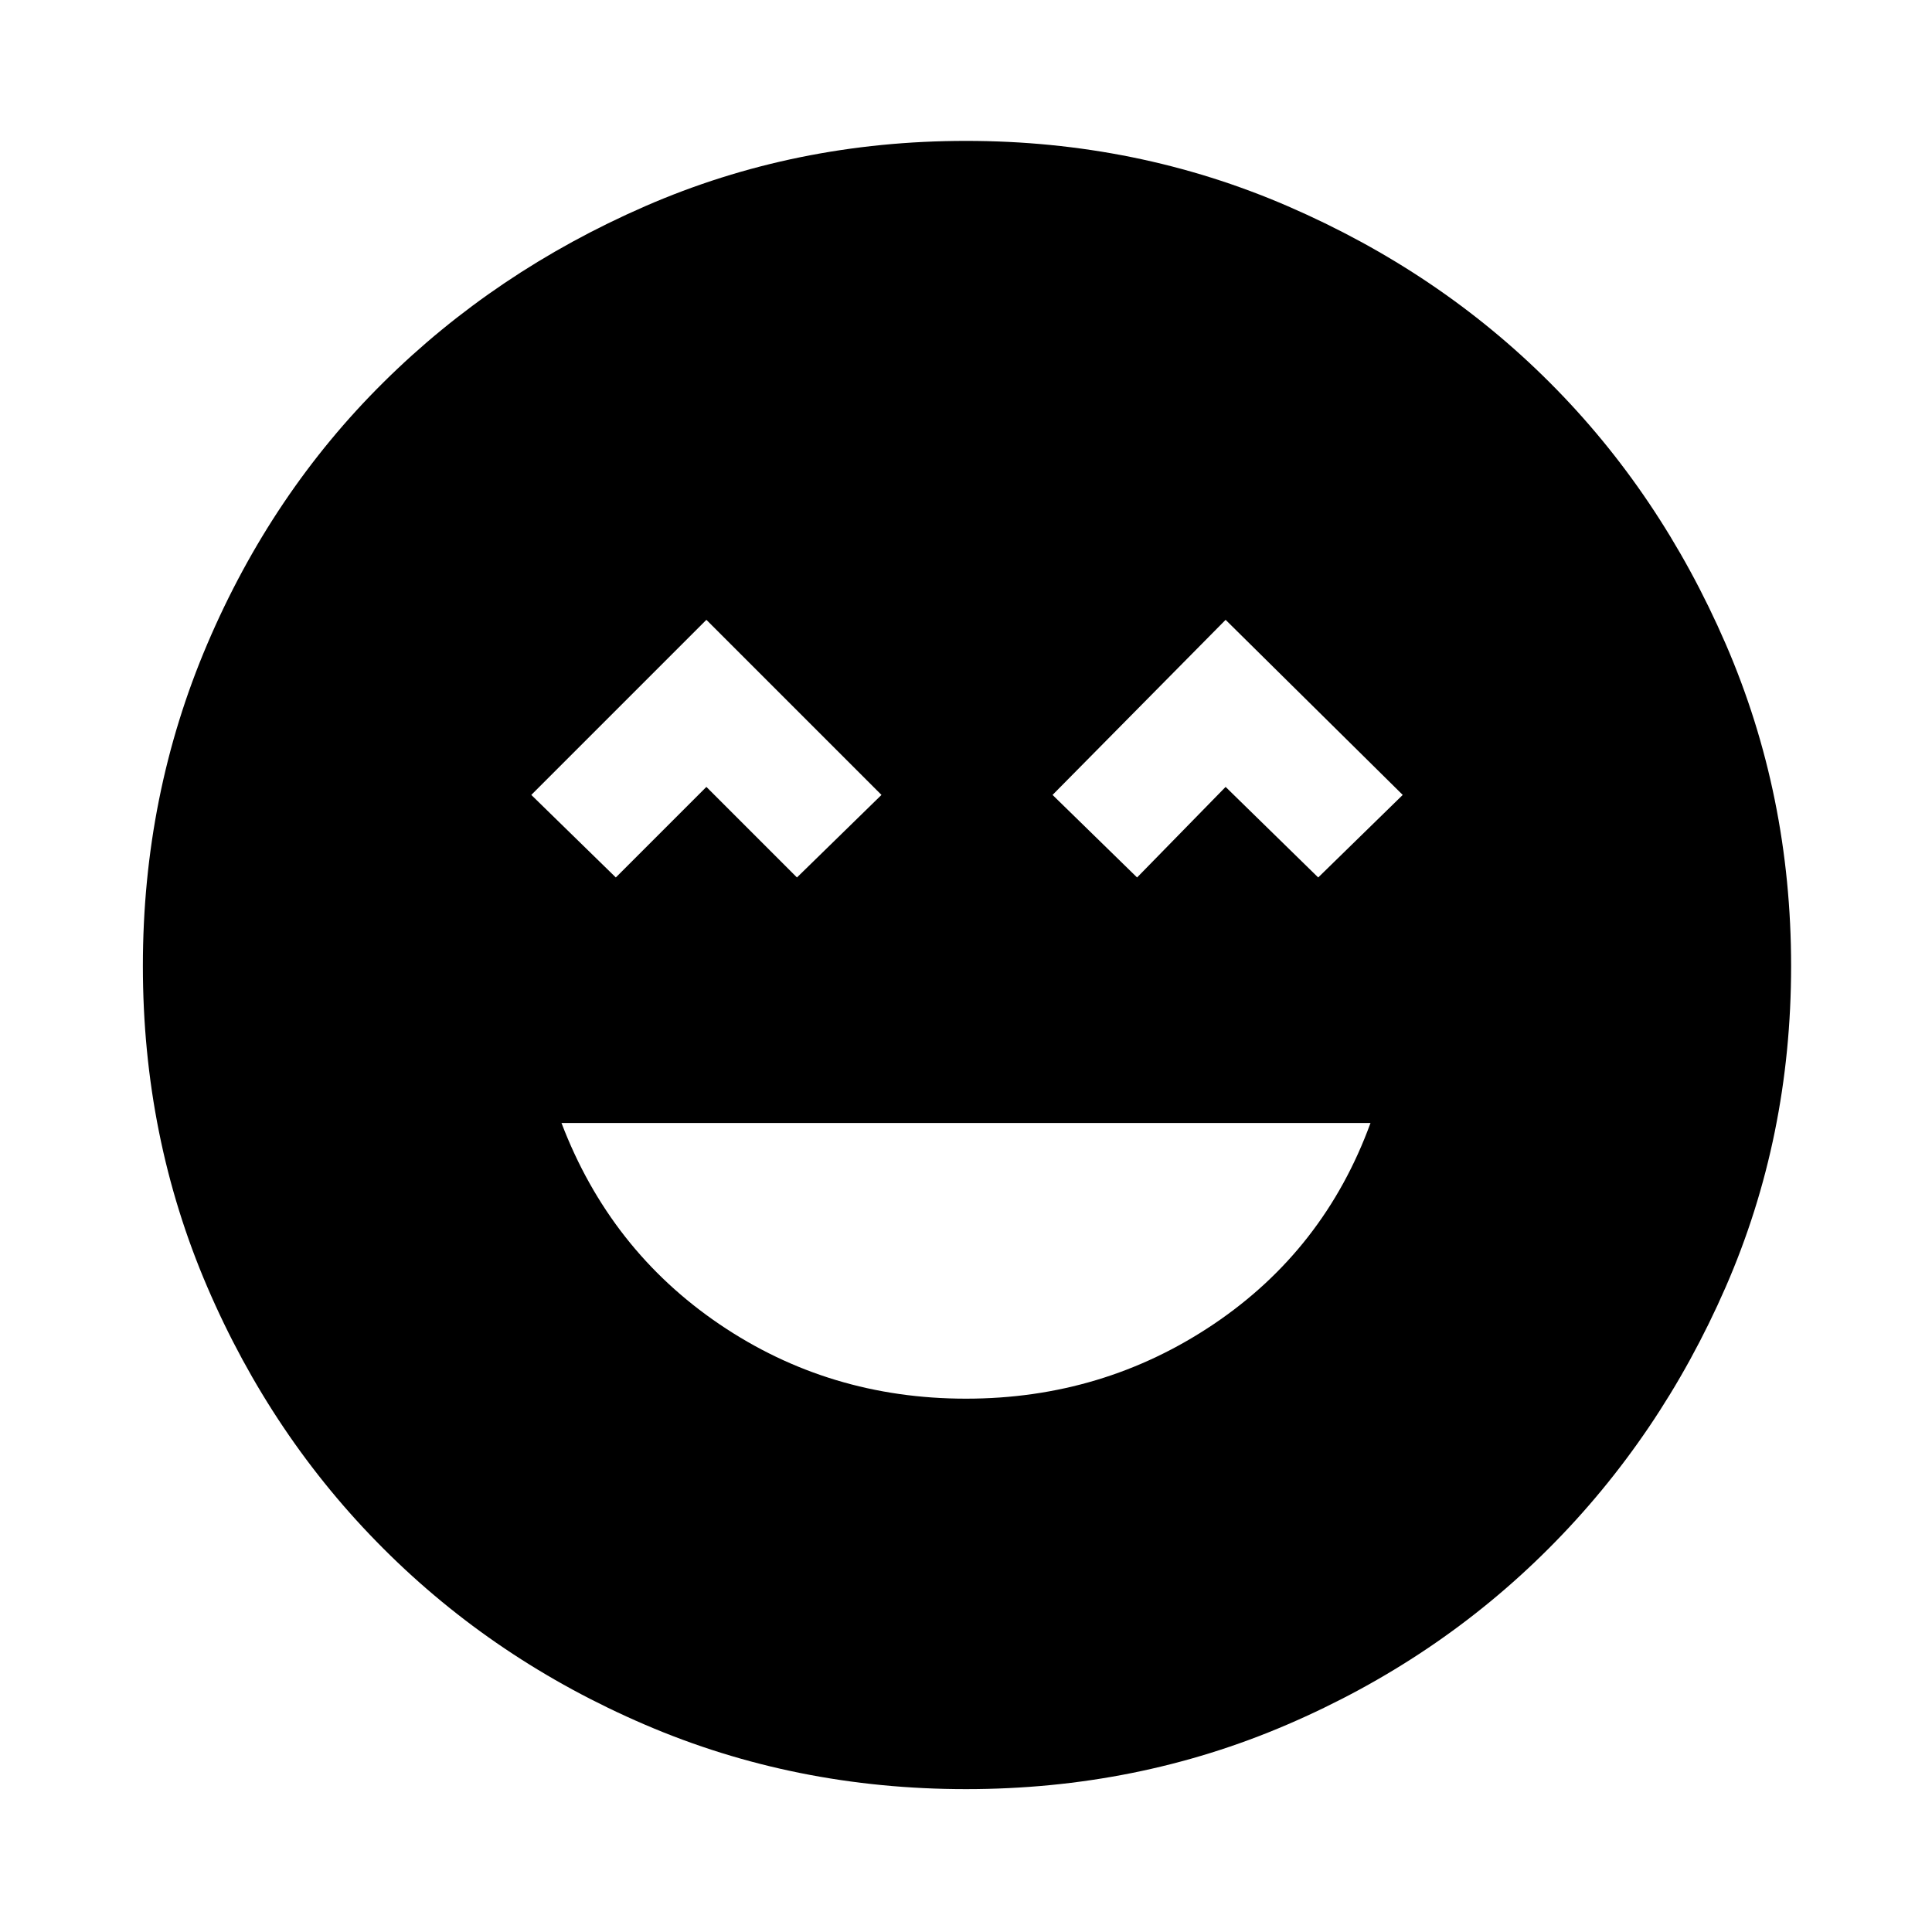 <svg xmlns="http://www.w3.org/2000/svg" height="40" width="40"><path d="M20 28.958q2.833 0 5.125-1.541 2.292-1.542 3.25-4.167h-16.75q1 2.625 3.271 4.167 2.271 1.541 5.104 1.541Zm-7.25-10.791 1.875-1.875 1.875 1.875 1.75-1.709-3.625-3.625L11 16.458Zm10.792 0 1.833-1.875 1.917 1.875 1.75-1.709-3.667-3.625-3.583 3.625ZM20 37.042q-3.542 0-6.646-1.334-3.104-1.333-5.416-3.646-2.313-2.312-3.646-5.416Q2.958 23.542 2.958 20t1.334-6.667q1.333-3.125 3.646-5.416 2.312-2.292 5.416-3.646Q16.458 2.917 20 2.917t6.667 1.354q3.125 1.354 5.416 3.646 2.292 2.291 3.646 5.416 1.354 3.125 1.354 6.667t-1.354 6.646q-1.354 3.104-3.667 5.416-2.312 2.313-5.416 3.646-3.104 1.334-6.646 1.334Z"/></svg>
